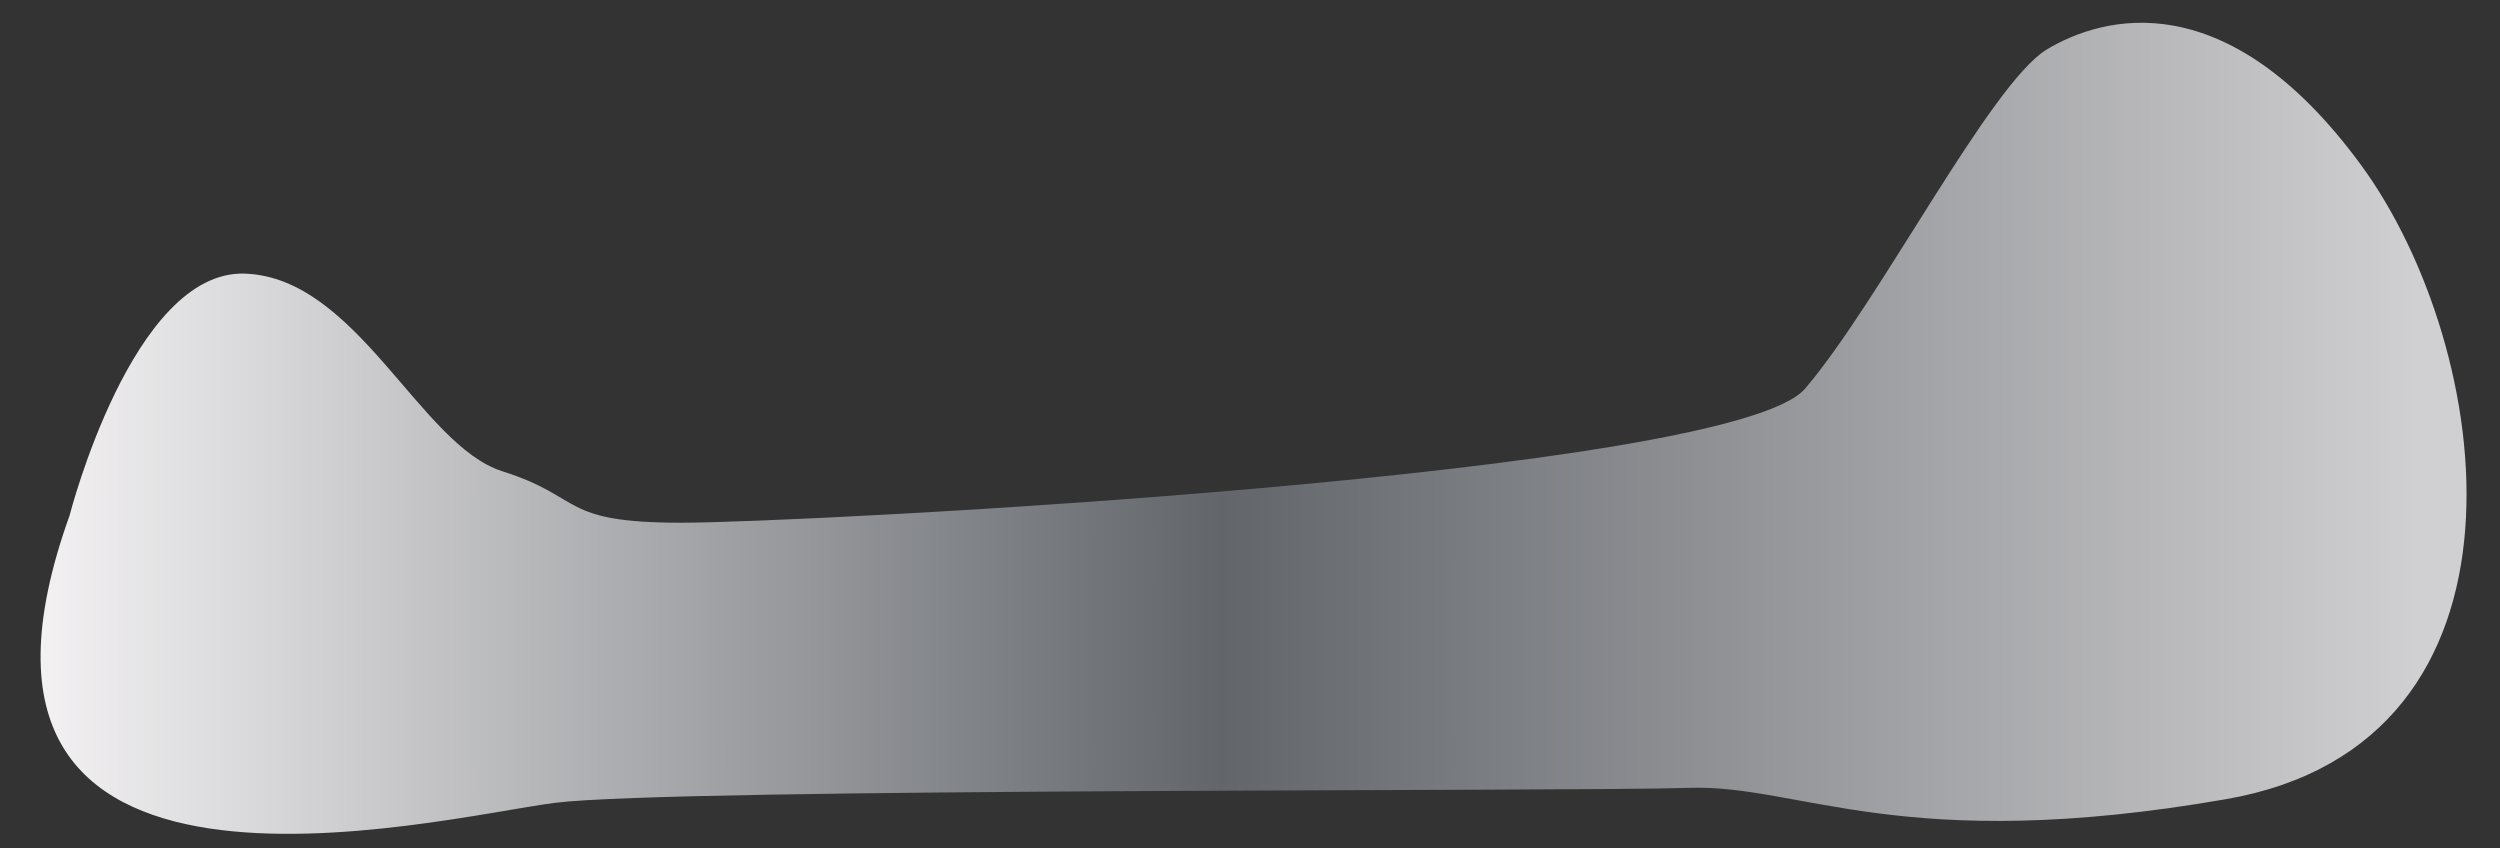 <svg width="56" height="19" viewBox="0 0 56 19" fill="none" xmlns="http://www.w3.org/2000/svg">
<rect x="0" y="0" width="56" height="19" fill="#333333" stroke="none"/>
<path d="M1.559 11.546C1.559 11.546 2.965 6.048 5.483 6.129C8.001 6.215 9.407 9.972 11.254 10.557C13.1 11.142 12.515 11.709 15.264 11.709C18.013 11.709 38.777 10.639 40.433 8.706C42.089 6.773 44.589 1.865 45.85 1.107C47.111 0.35 49.879 -0.403 52.882 3.689C55.885 7.781 57.124 16.641 49.86 17.902C42.597 19.163 40.329 17.566 37.834 17.648C35.334 17.734 15.119 17.648 12.433 17.983C9.748 18.328 -1.948 21.309 1.559 11.546Z" fill="url(#paint0_linear_110_2649)"/>
<defs>
<linearGradient id="paint0_linear_110_2649" x1="-0.186" y1="9.598" x2="54.157" y2="9.598" gradientUnits="userSpaceOnUse">
<stop offset="1.61469e-07" stop-color="#F9F7F8"/>
<stop offset="0.507" stop-color="#62666B"/>
<stop offset="1" stop-color="#D0CFD1"/>
</linearGradient>
</defs>
</svg>

